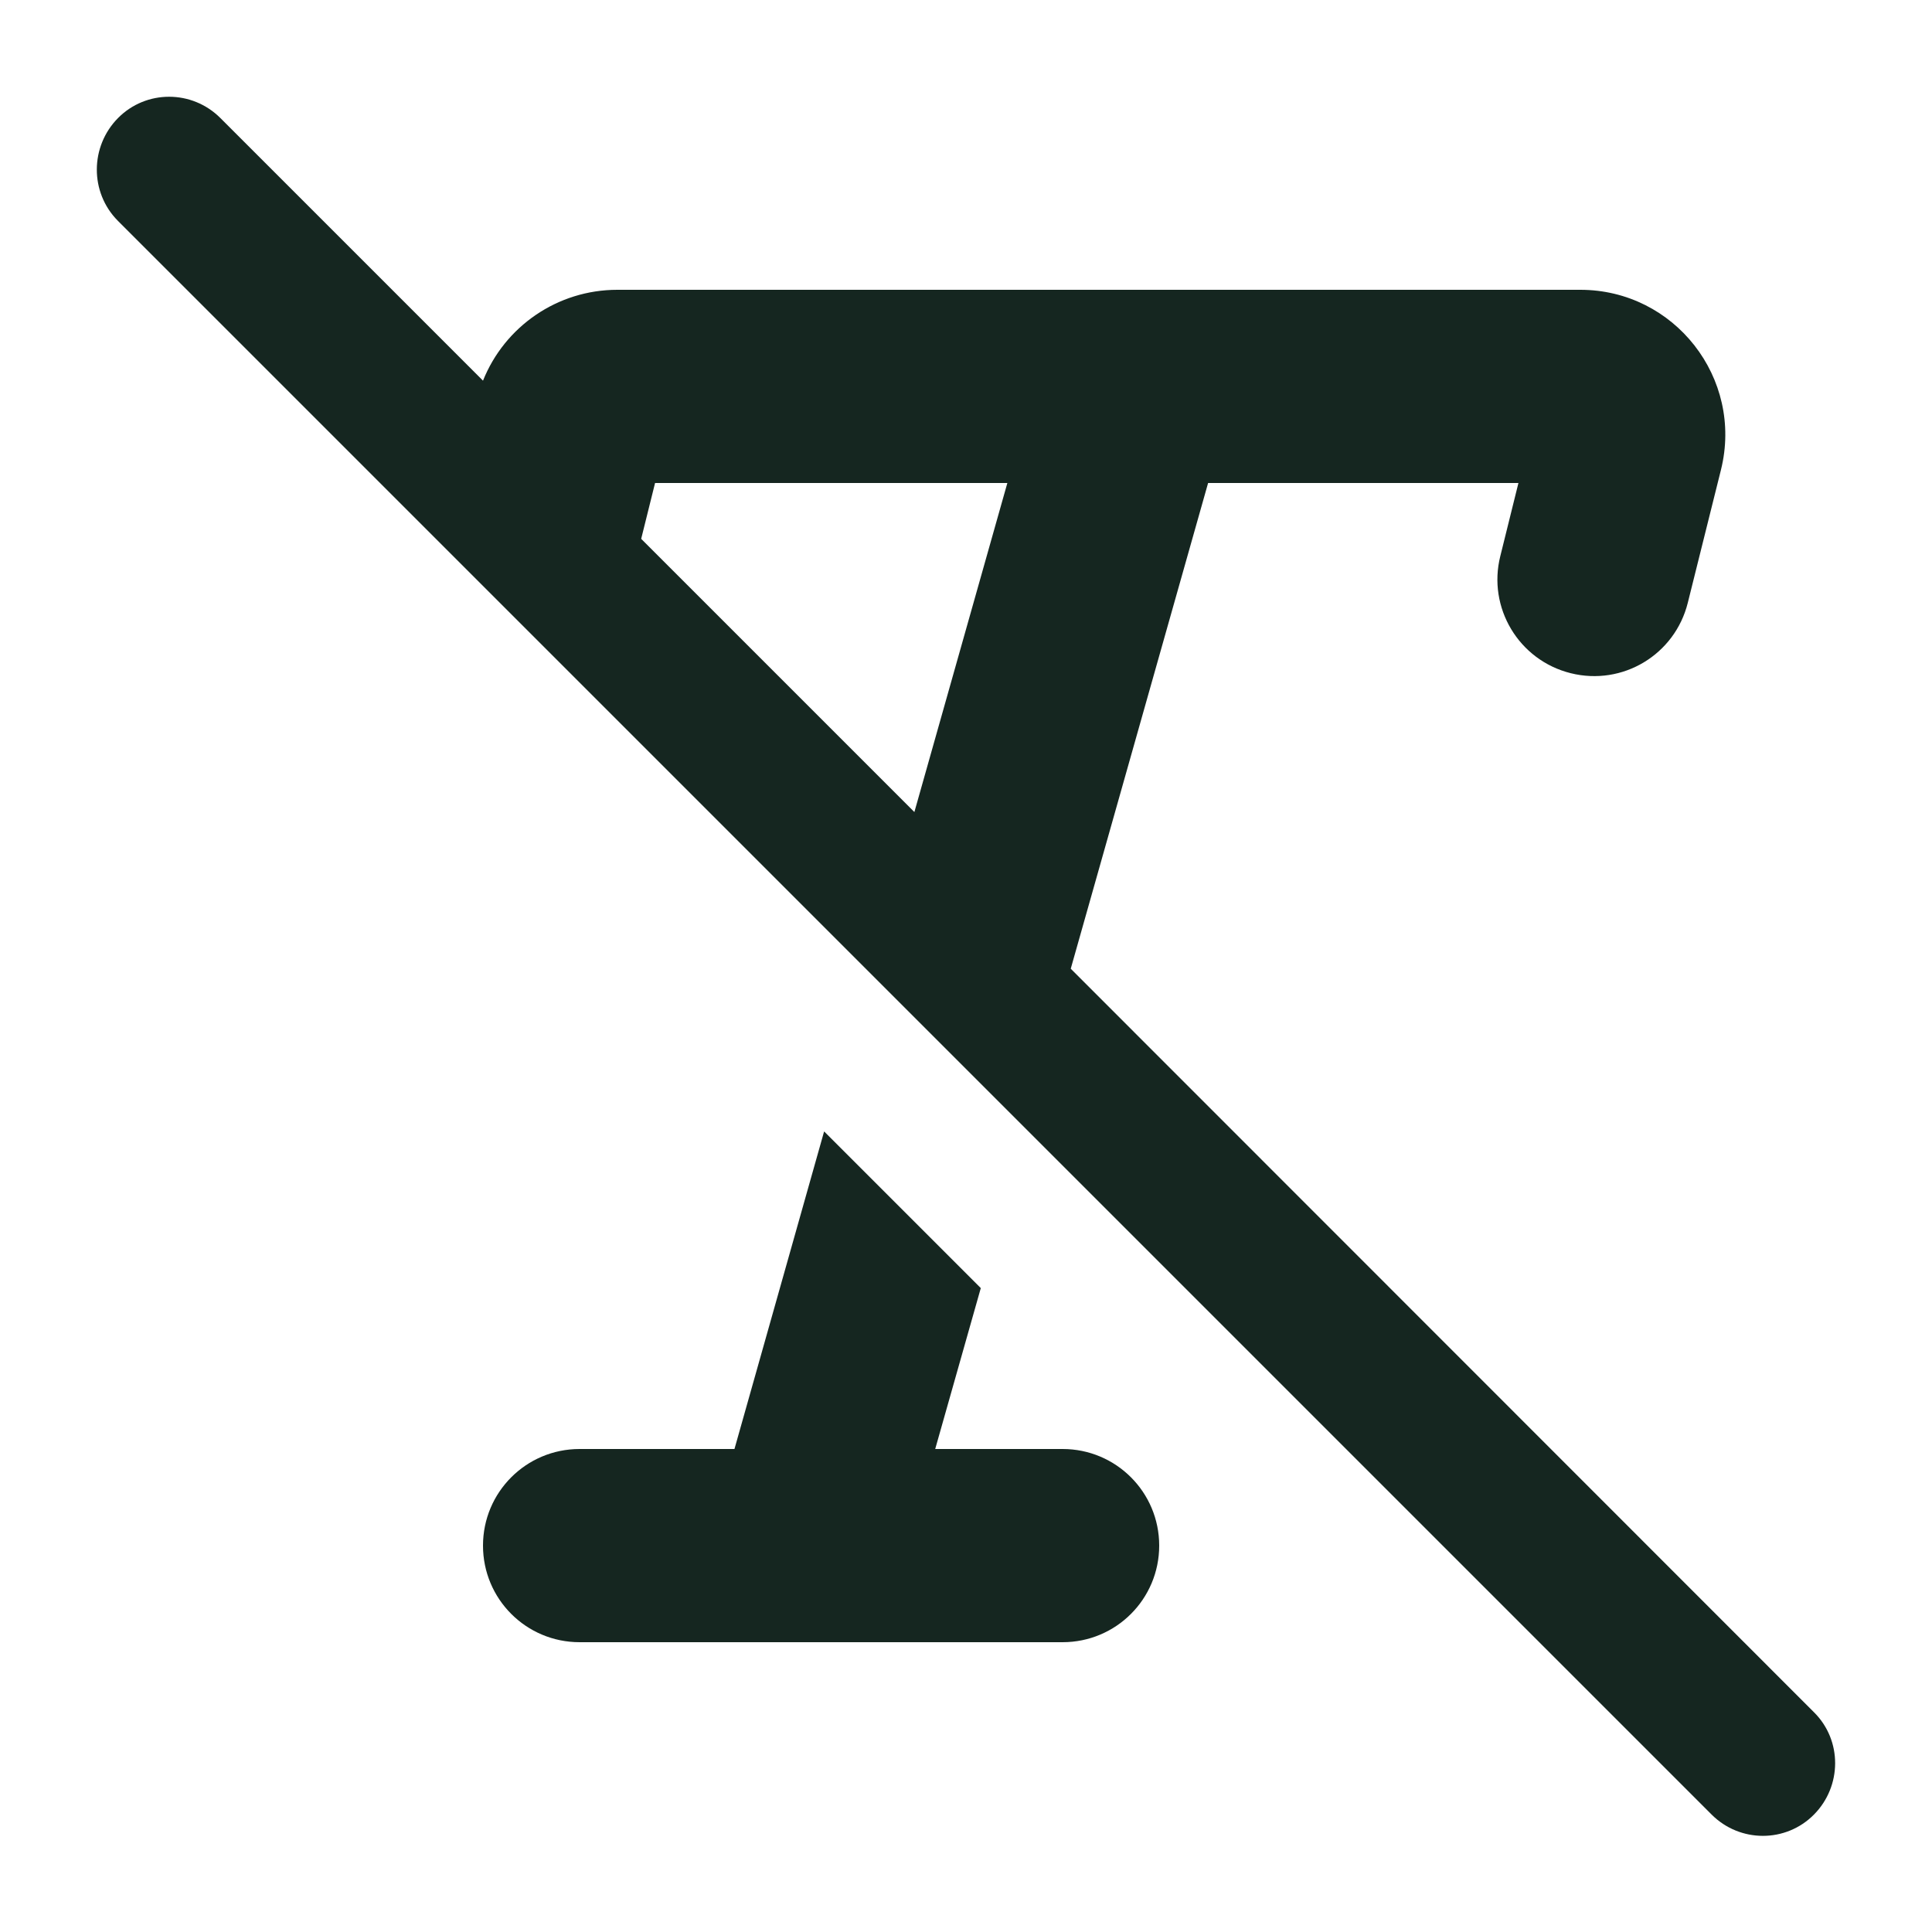 <svg xmlns="http://www.w3.org/2000/svg" viewBox="0 0 640 640"><!--! Font Awesome Free 7.0.0 by @fontawesome - https://fontawesome.com License - https://fontawesome.com/license/free (Icons: CC BY 4.0, Fonts: SIL OFL 1.1, Code: MIT License) Copyright 2025 Fonticons, Inc. --><path fill="#152620" d="M73 39.1C63.6 29.7 48.4 29.7 39.1 39.1C29.8 48.5 29.7 63.7 39 73.1L567 601.1C576.4 610.5 591.6 610.5 600.9 601.1C610.2 591.7 610.3 576.5 600.9 567.2L354.7 320.9L400.2 160L503 160L497 184.2C492.7 201.3 503.1 218.7 520.3 223C537.5 227.3 554.8 216.9 559.1 199.7L570.1 155.6C577.6 125.3 554.7 96 523.5 96L204.5 96C184.7 96 167.2 108.1 160 126.1L73 39.1zM212.4 178.5L217 160L333.7 160L302.9 269L212.4 178.5zM273 374.8L243.3 480L192 480C174.3 480 160 494.3 160 512C160 529.7 174.3 544 192 544L352 544C369.7 544 384 529.7 384 512C384 494.3 369.7 480 352 480L309.8 480L324.9 426.7L273 374.8z"/></svg>